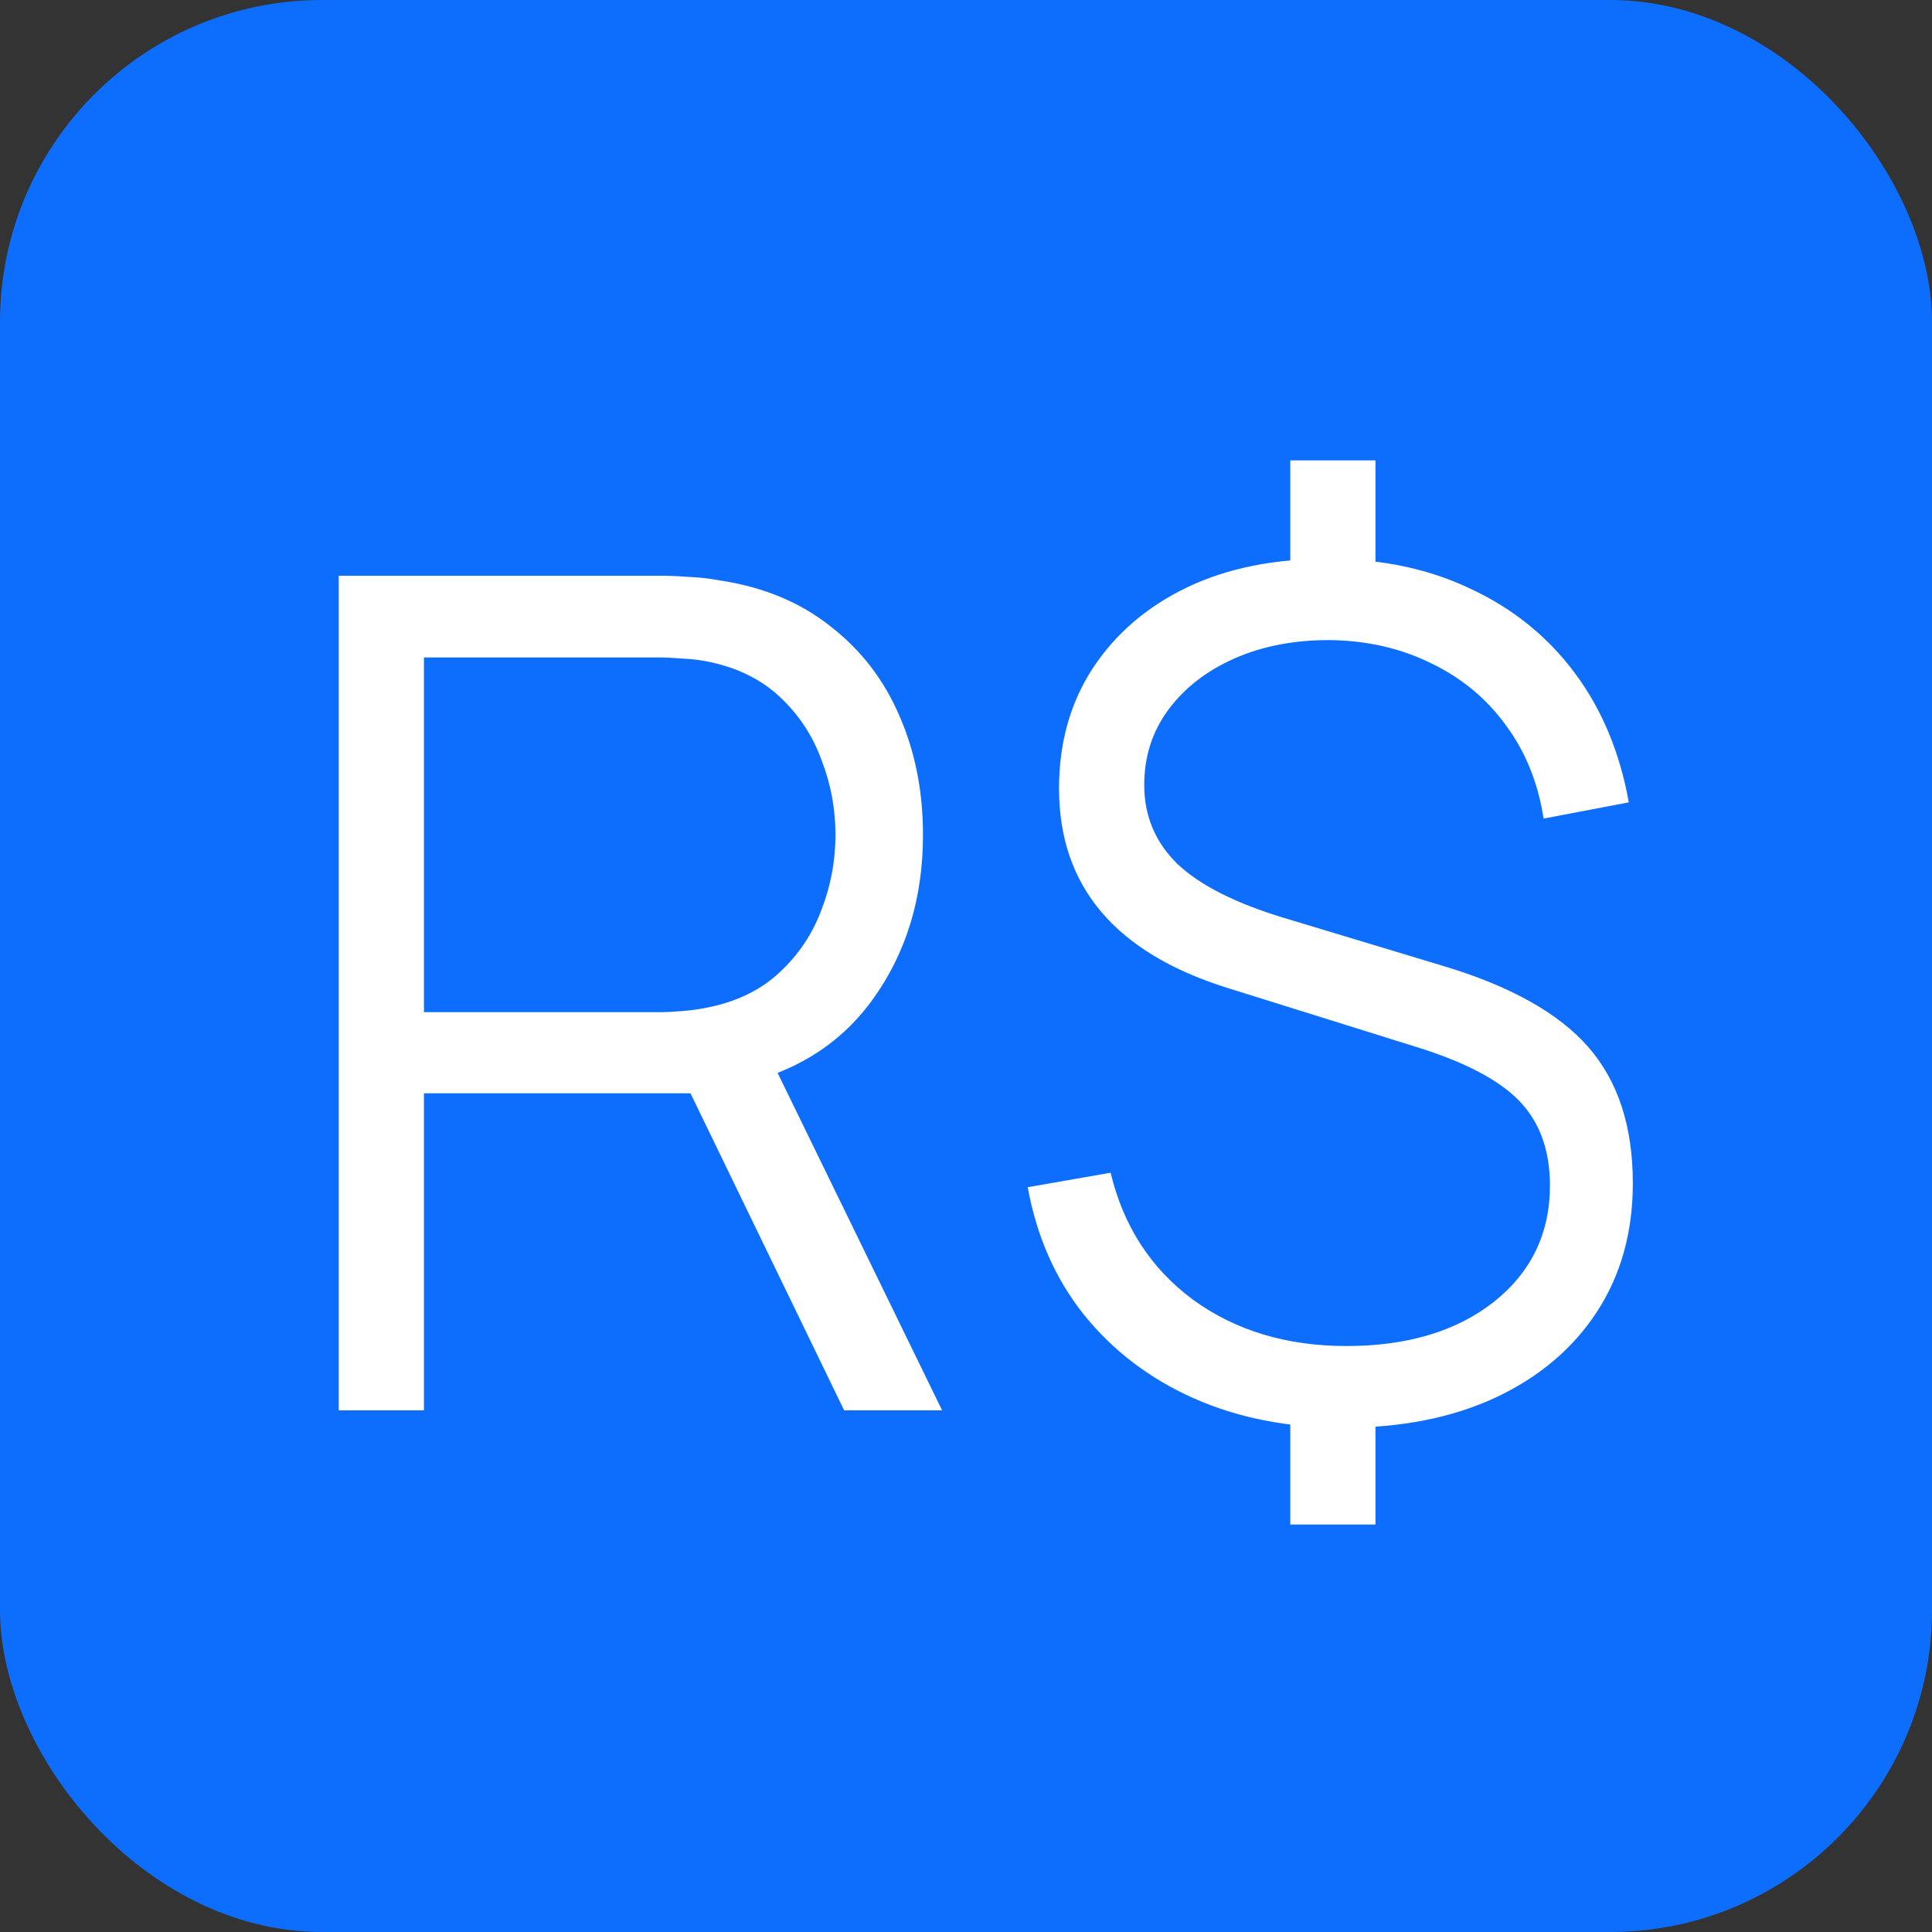 <svg width="300" height="300" viewBox="0 0 300 300" fill="none" xmlns="http://www.w3.org/2000/svg">
<rect x="0" y="0" width="300" height="300" fill="#333333" stroke="none"/>
<rect width="300" height="300" rx="50" fill="#0D6EFD"/>
<path d="M52.6 219V89.4H102.64C103.9 89.4 105.31 89.46 106.87 89.58C108.49 89.64 110.11 89.82 111.73 90.12C118.51 91.14 124.24 93.51 128.92 97.23C133.66 100.89 137.23 105.51 139.63 111.09C142.09 116.67 143.32 122.85 143.32 129.63C143.32 139.41 140.74 147.9 135.58 155.1C130.42 162.3 123.04 166.83 113.44 168.69L108.85 169.77H65.83V219H52.6ZM131.08 219L105.52 166.26L118.21 161.4L146.29 219H131.08ZM65.83 157.17H102.28C103.36 157.17 104.62 157.11 106.06 156.99C107.5 156.87 108.91 156.66 110.29 156.36C114.73 155.4 118.36 153.57 121.18 150.87C124.06 148.17 126.19 144.96 127.57 141.24C129.01 137.52 129.73 133.65 129.73 129.63C129.73 125.61 129.01 121.74 127.57 118.02C126.19 114.24 124.06 111 121.18 108.3C118.36 105.6 114.73 103.77 110.29 102.81C108.91 102.51 107.5 102.33 106.06 102.27C104.62 102.15 103.36 102.09 102.28 102.09H65.83V157.17ZM200.355 236.73V216.21H213.585V236.73H200.355ZM200.355 92.1V71.49H213.585V92.1H200.355ZM208.545 221.7C199.965 221.7 192.225 220.17 185.325 217.11C178.485 214.05 172.815 209.73 168.315 204.15C163.875 198.57 160.965 191.97 159.585 184.35L172.455 182.1C174.435 190.38 178.695 196.95 185.235 201.81C191.835 206.61 199.785 209.01 209.085 209.01C218.505 209.01 226.125 206.73 231.945 202.17C237.765 197.55 240.675 191.52 240.675 184.08C240.675 178.56 239.055 174.15 235.815 170.85C232.575 167.55 227.085 164.73 219.345 162.39L190.545 153.39C173.145 147.93 164.445 137.61 164.445 122.43C164.445 115.35 166.185 109.14 169.665 103.8C173.205 98.4 178.095 94.2 184.335 91.2C190.635 88.2 197.985 86.73 206.385 86.79C214.605 86.79 221.955 88.35 228.435 91.47C234.975 94.53 240.345 98.88 244.545 104.52C248.745 110.16 251.535 116.85 252.915 124.59L239.685 127.11C238.845 121.59 236.895 116.76 233.835 112.62C230.835 108.48 226.965 105.27 222.225 102.99C217.485 100.65 212.205 99.45 206.385 99.39C200.865 99.39 195.945 100.35 191.625 102.27C187.305 104.19 183.885 106.86 181.365 110.28C178.905 113.64 177.675 117.51 177.675 121.89C177.675 126.69 179.385 130.77 182.805 134.13C186.285 137.43 191.775 140.22 199.275 142.5L224.025 149.97C234.465 153.09 241.995 157.29 246.615 162.57C251.235 167.85 253.545 174.9 253.545 183.72C253.545 191.34 251.685 198 247.965 203.7C244.245 209.4 238.995 213.84 232.215 217.02C225.495 220.14 217.605 221.7 208.545 221.7Z" fill="white"/>
</svg>
